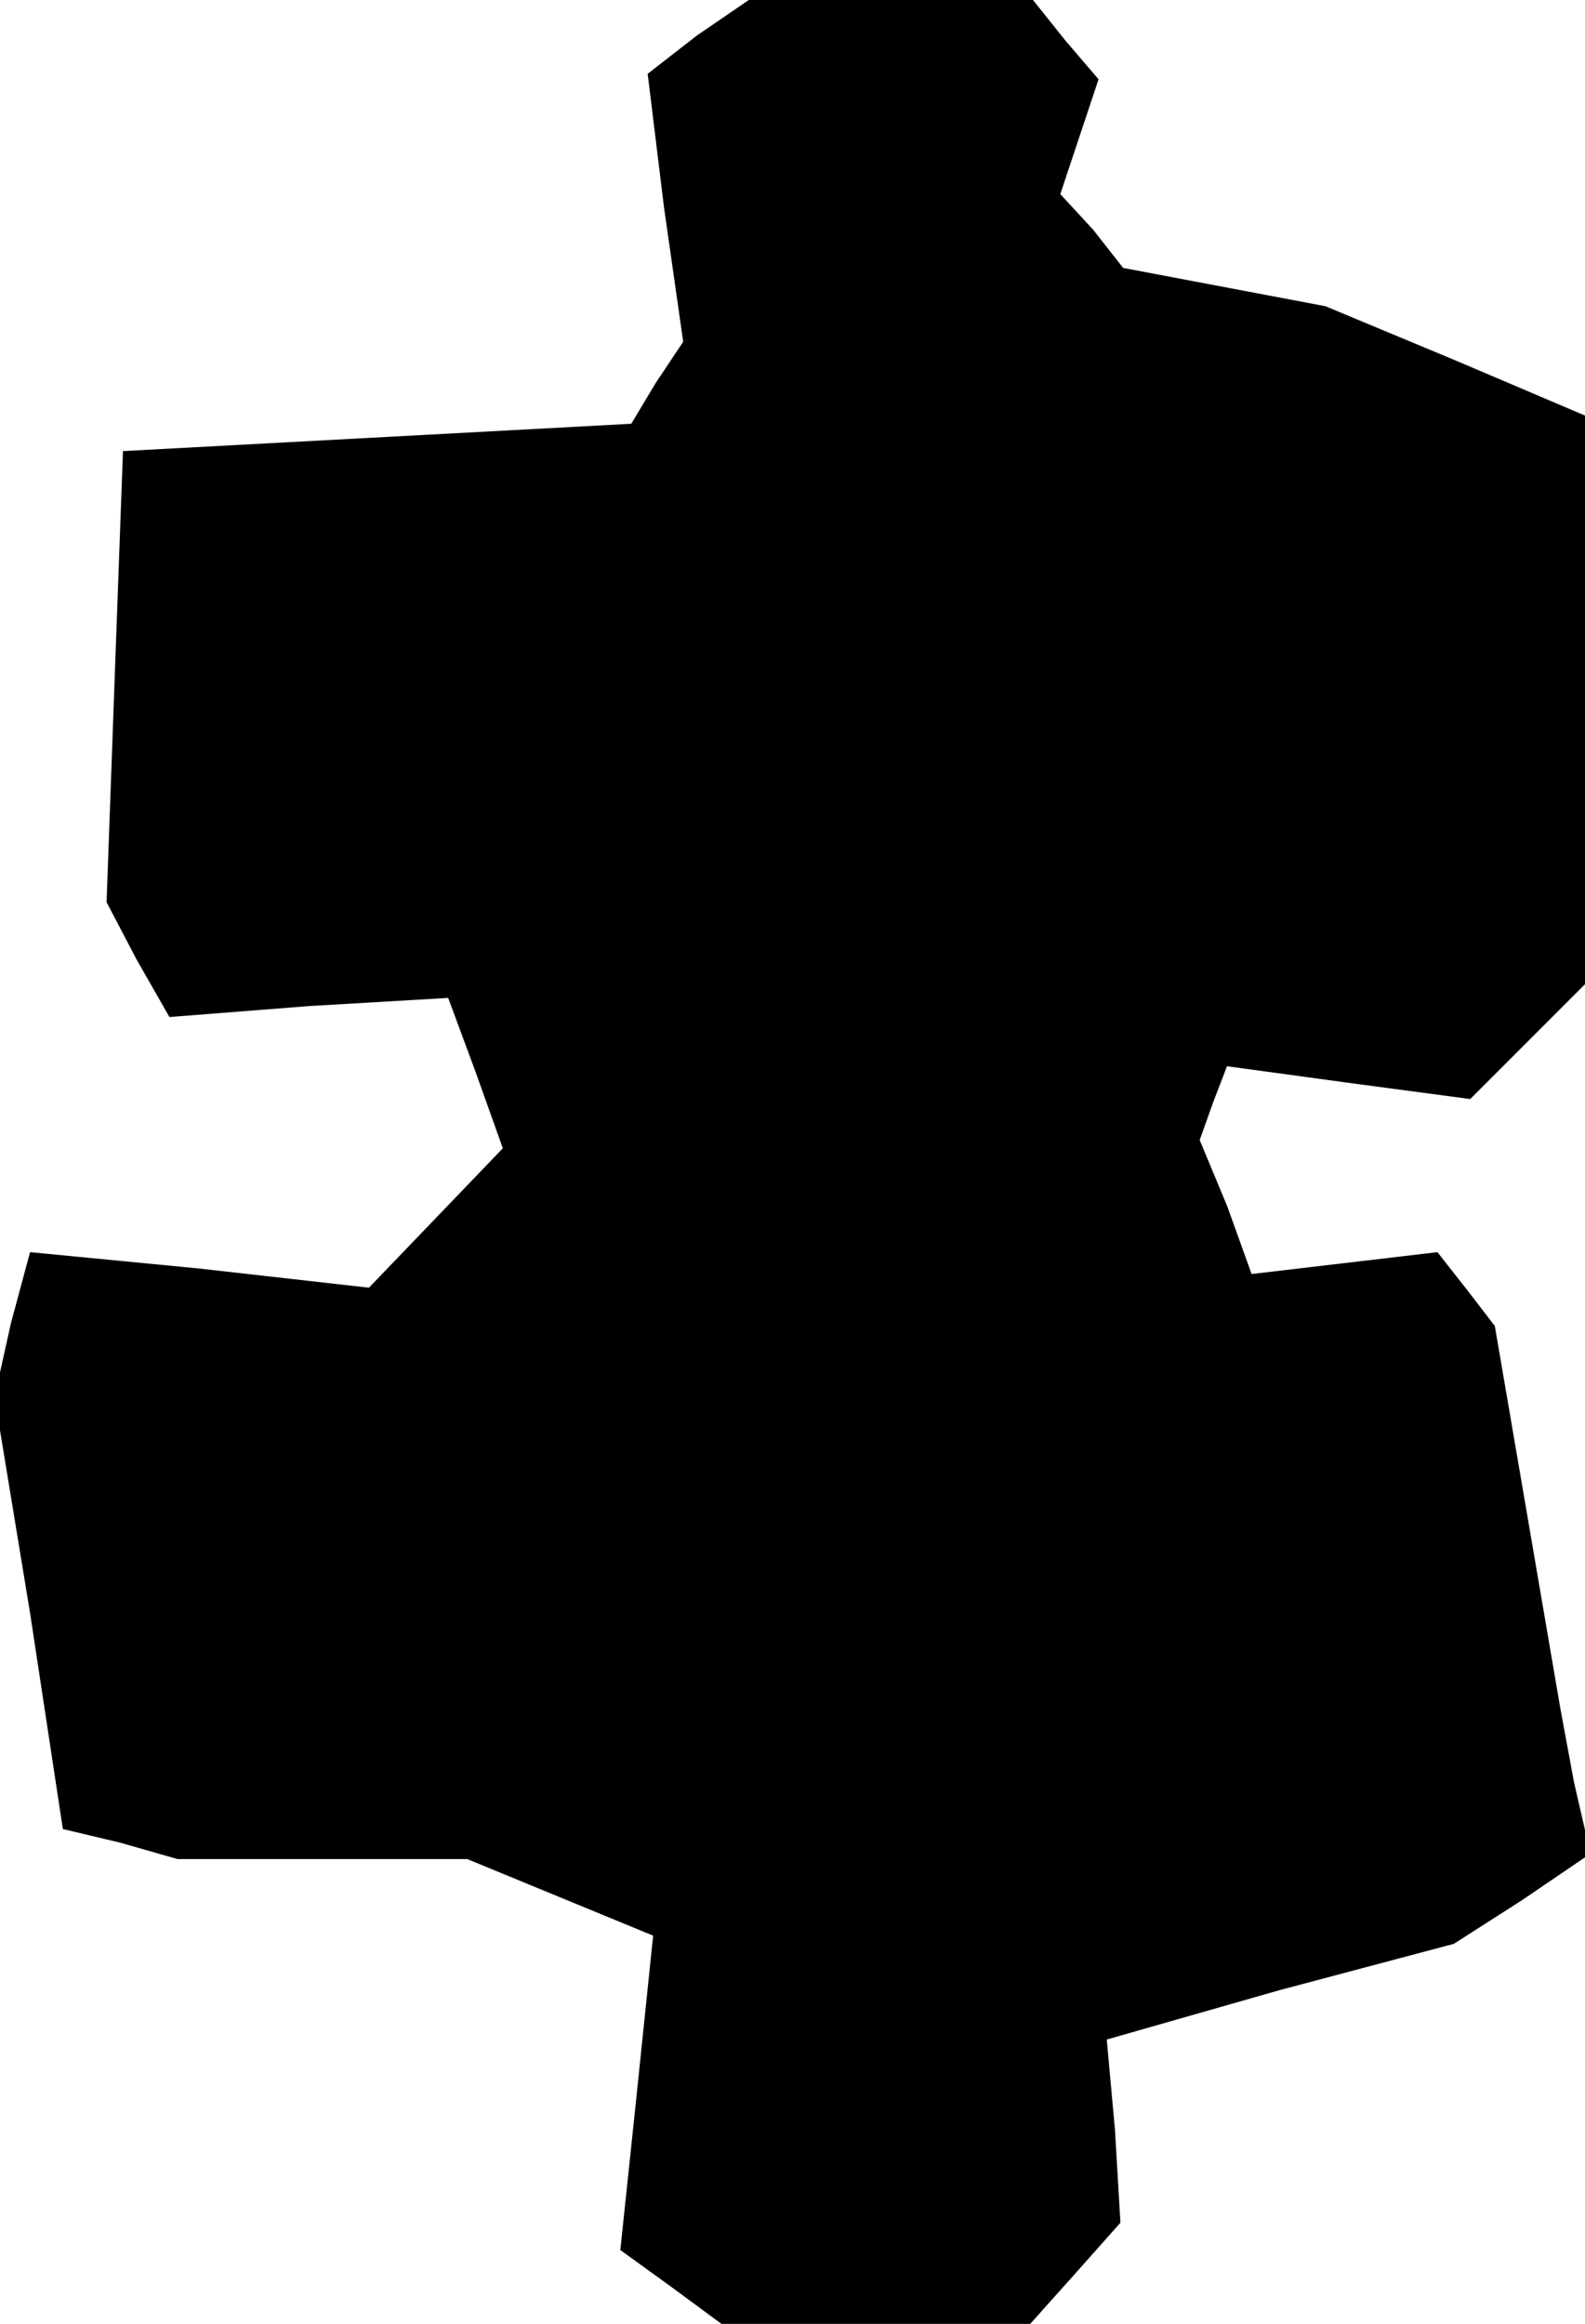 <?xml version="1.0" standalone="no"?>
<!DOCTYPE svg PUBLIC "-//W3C//DTD SVG 20010904//EN"
 "http://www.w3.org/TR/2001/REC-SVG-20010904/DTD/svg10.dtd">
<svg version="1.0" xmlns="http://www.w3.org/2000/svg"
 width="58pt" height="85pt" viewBox="0 0 58 85"
 preserveAspectRatio="xMidYMid meet">
<g transform="translate(0,85) scale(0.1,-0.1)"
fill="#000000" stroke="none">
<path d="M255 837 l-18 -14 6 -49 7 -49 -10 -15 -9 -15 -93 -5 -93 -5 -3 -82
-3 -83 11 -21 12 -21 51 4 51 3 10 -27 10 -28 -24 -25 -25 -26 -62 7 -62 6 -7
-26 -6 -27 13 -79 12 -79 21 -5 21 -6 53 0 53 0 34 -14 34 -14 -6 -58 -6 -57
18 -13 19 -14 56 0 57 0 17 19 16 18 -2 34 -3 33 63 18 64 17 25 16 25 17 -6
26 -5 27 -12 70 -12 70 -10 13 -11 14 -34 -4 -34 -4 -9 25 -10 24 5 14 5 13
44 -6 45 -6 21 21 21 21 0 104 0 104 -47 20 -48 20 -37 7 -37 7 -11 14 -12 13
7 21 7 21 -12 14 -12 15 -52 0 -52 0 -19 -13z"/>
</g>
</svg>
